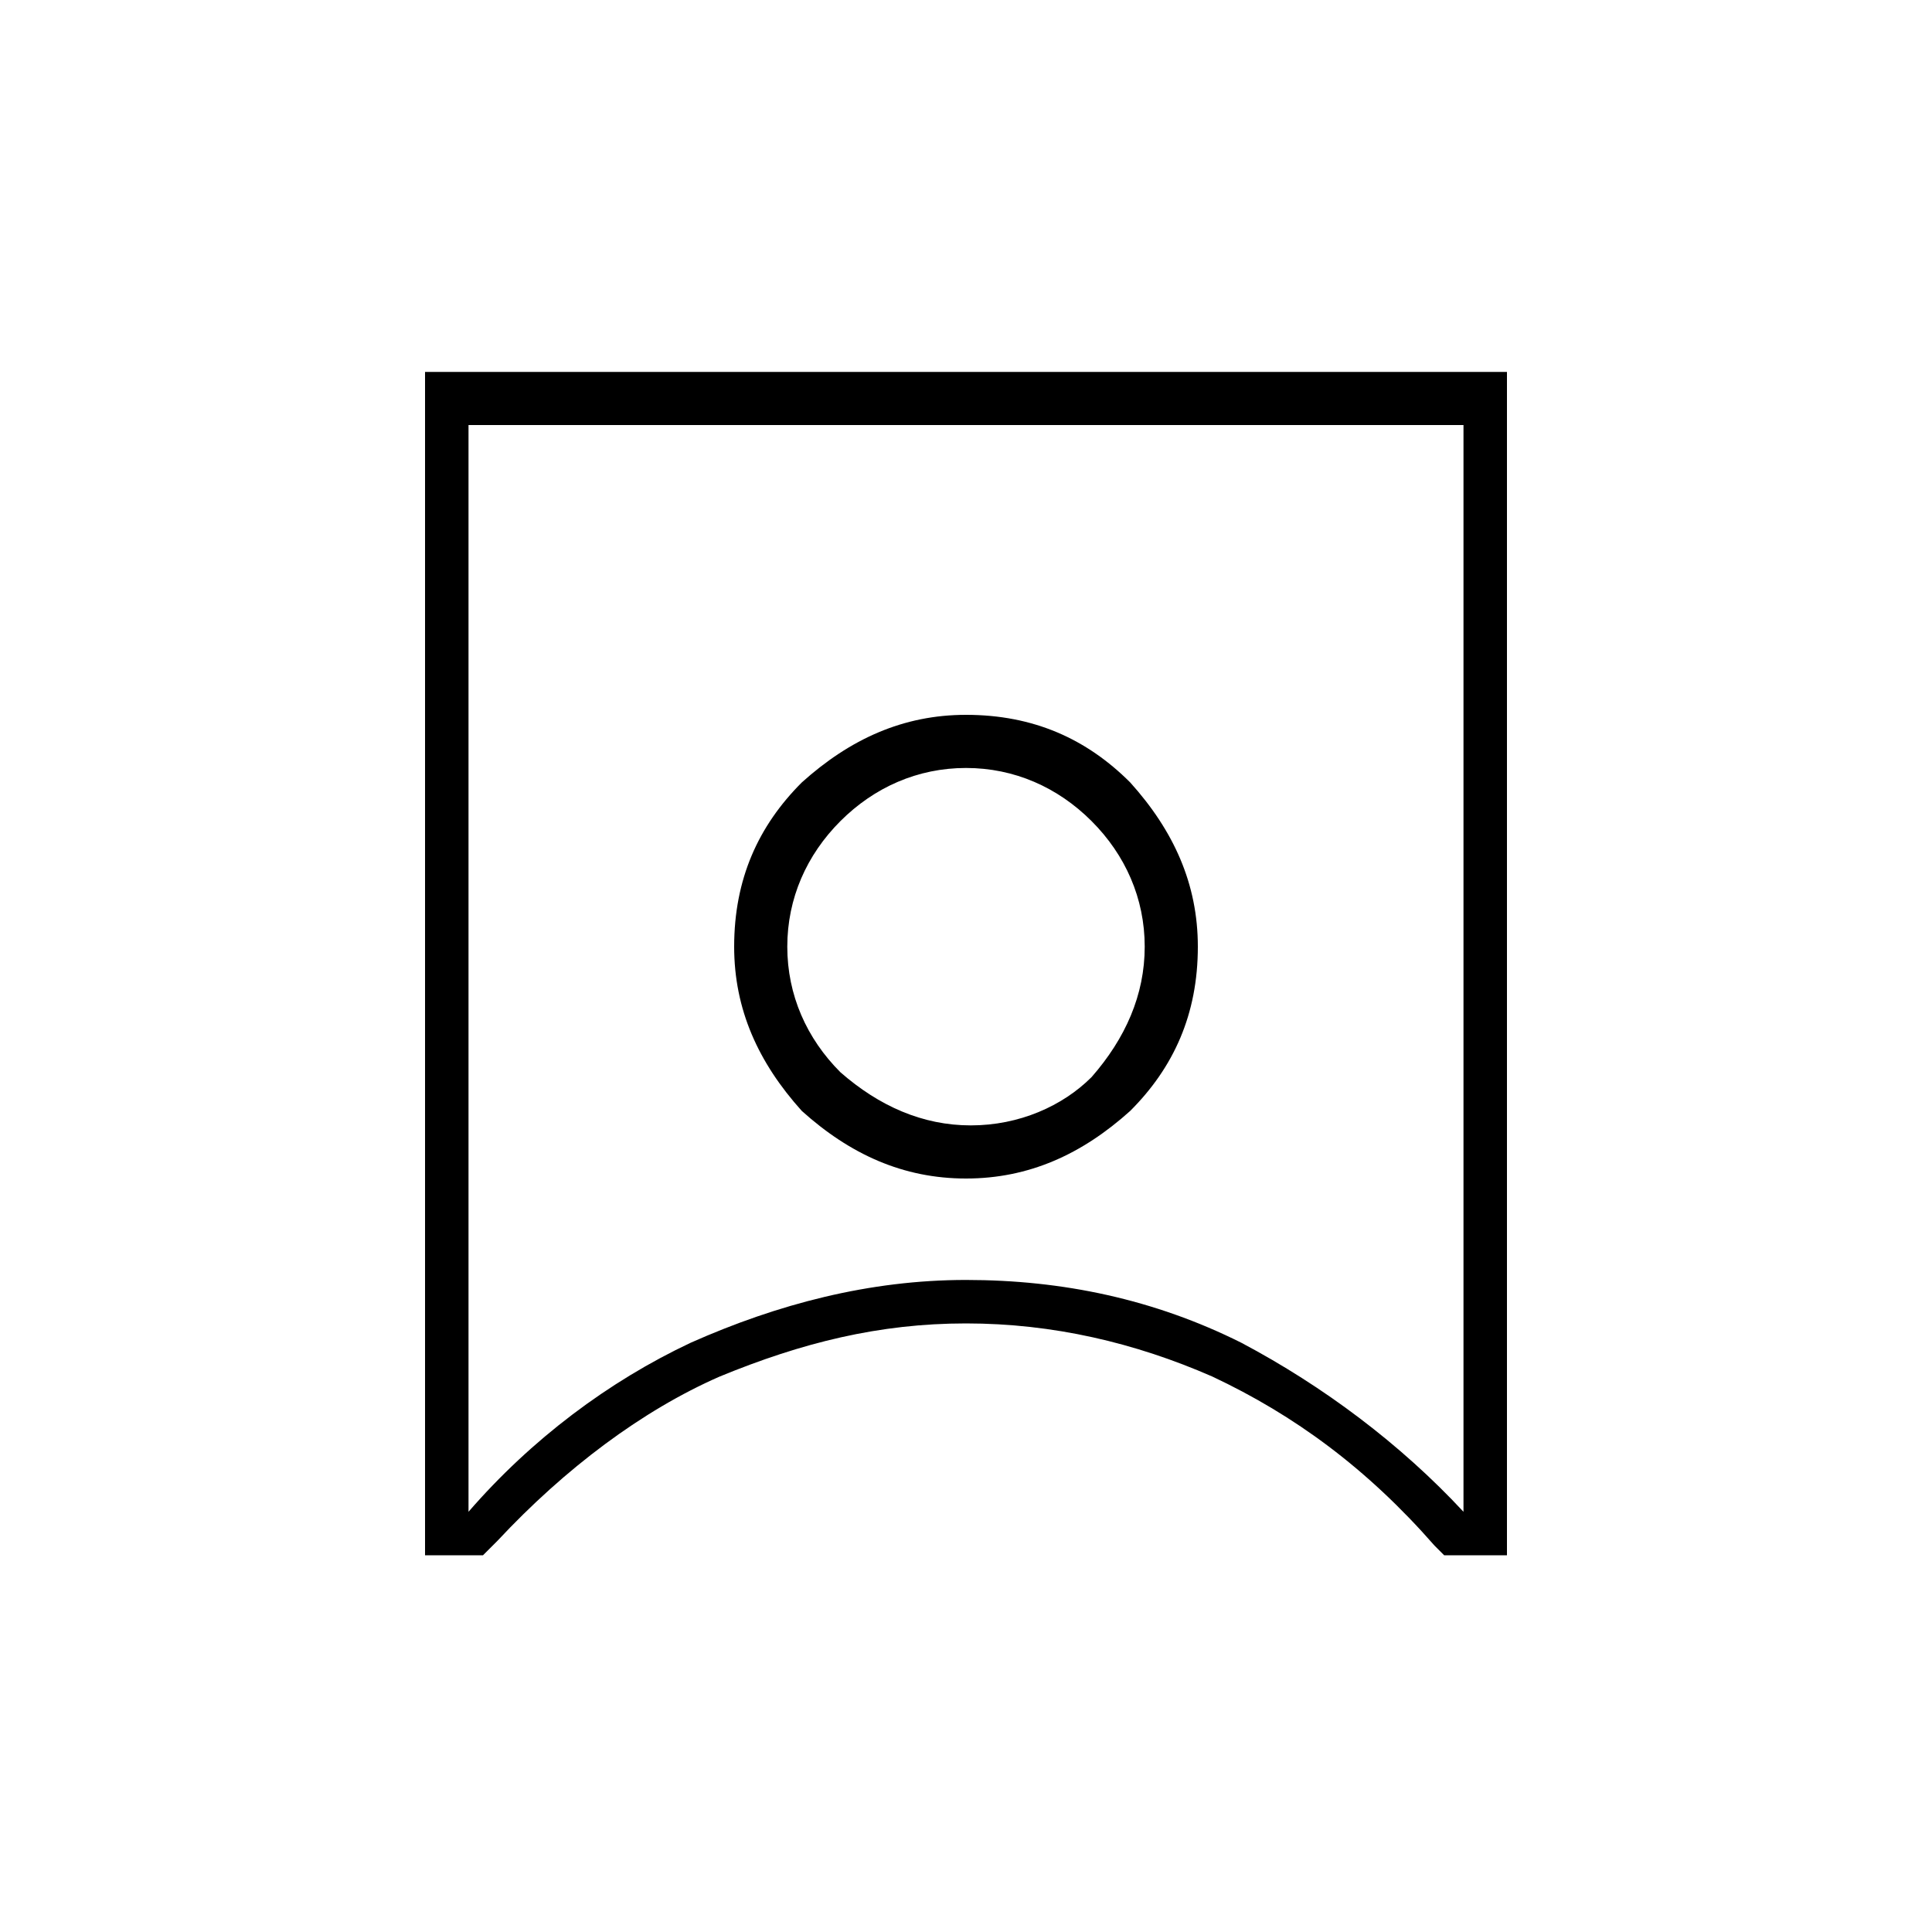 <?xml version="1.0" encoding="utf-8"?>
<!-- Generator: Adobe Illustrator 27.9.0, SVG Export Plug-In . SVG Version: 6.00 Build 0)  -->
<svg version="1.1" id="Layer_1" xmlns="http://www.w3.org/2000/svg" xmlns:xlink="http://www.w3.org/1999/xlink" x="0px" y="0px"
	 viewBox="0 0 40 40" style="enable-background:new 0 0 40 40;" xml:space="preserve">
<g>
	<path d="M10,32.2l0.3-0.3c1.4-1.5,3-2.7,4.6-3.4c1.7-0.7,3.3-1.1,5.1-1.1s3.5,0.4,5.1,1.1c1.7,0.8,3.2,1.9,4.6,3.5l0.2,0.2h1.3V7.7
		H8.8v24.5H10z M9.7,8.8h20.6v22.5c-1.3-1.4-2.9-2.6-4.6-3.5c-1.8-0.9-3.7-1.3-5.7-1.3s-3.9,0.5-5.7,1.3c-1.7,0.8-3.3,2-4.6,3.5
		C9.7,31.2,9.7,8.8,9.7,8.8z"/>
	<path d="M23.4,16.2c-0.9-0.9-2-1.4-3.4-1.4c-1.3,0-2.4,0.5-3.4,1.4c-0.9,0.9-1.4,2-1.4,3.4c0,1.3,0.5,2.4,1.4,3.4
		c1,0.9,2.1,1.4,3.4,1.4s2.4-0.5,3.4-1.4c0.9-0.9,1.4-2,1.4-3.4C24.8,18.3,24.3,17.2,23.4,16.2z M22.6,22.3c-0.6,0.6-1.5,1-2.5,1
		s-1.9-0.4-2.7-1.1c-0.7-0.7-1.1-1.6-1.1-2.6s0.4-1.9,1.1-2.6s1.6-1.1,2.6-1.1s1.9,0.4,2.6,1.1s1.1,1.6,1.1,2.6S23.3,21.5,22.6,22.3
		z"/>
</g>
</svg>
